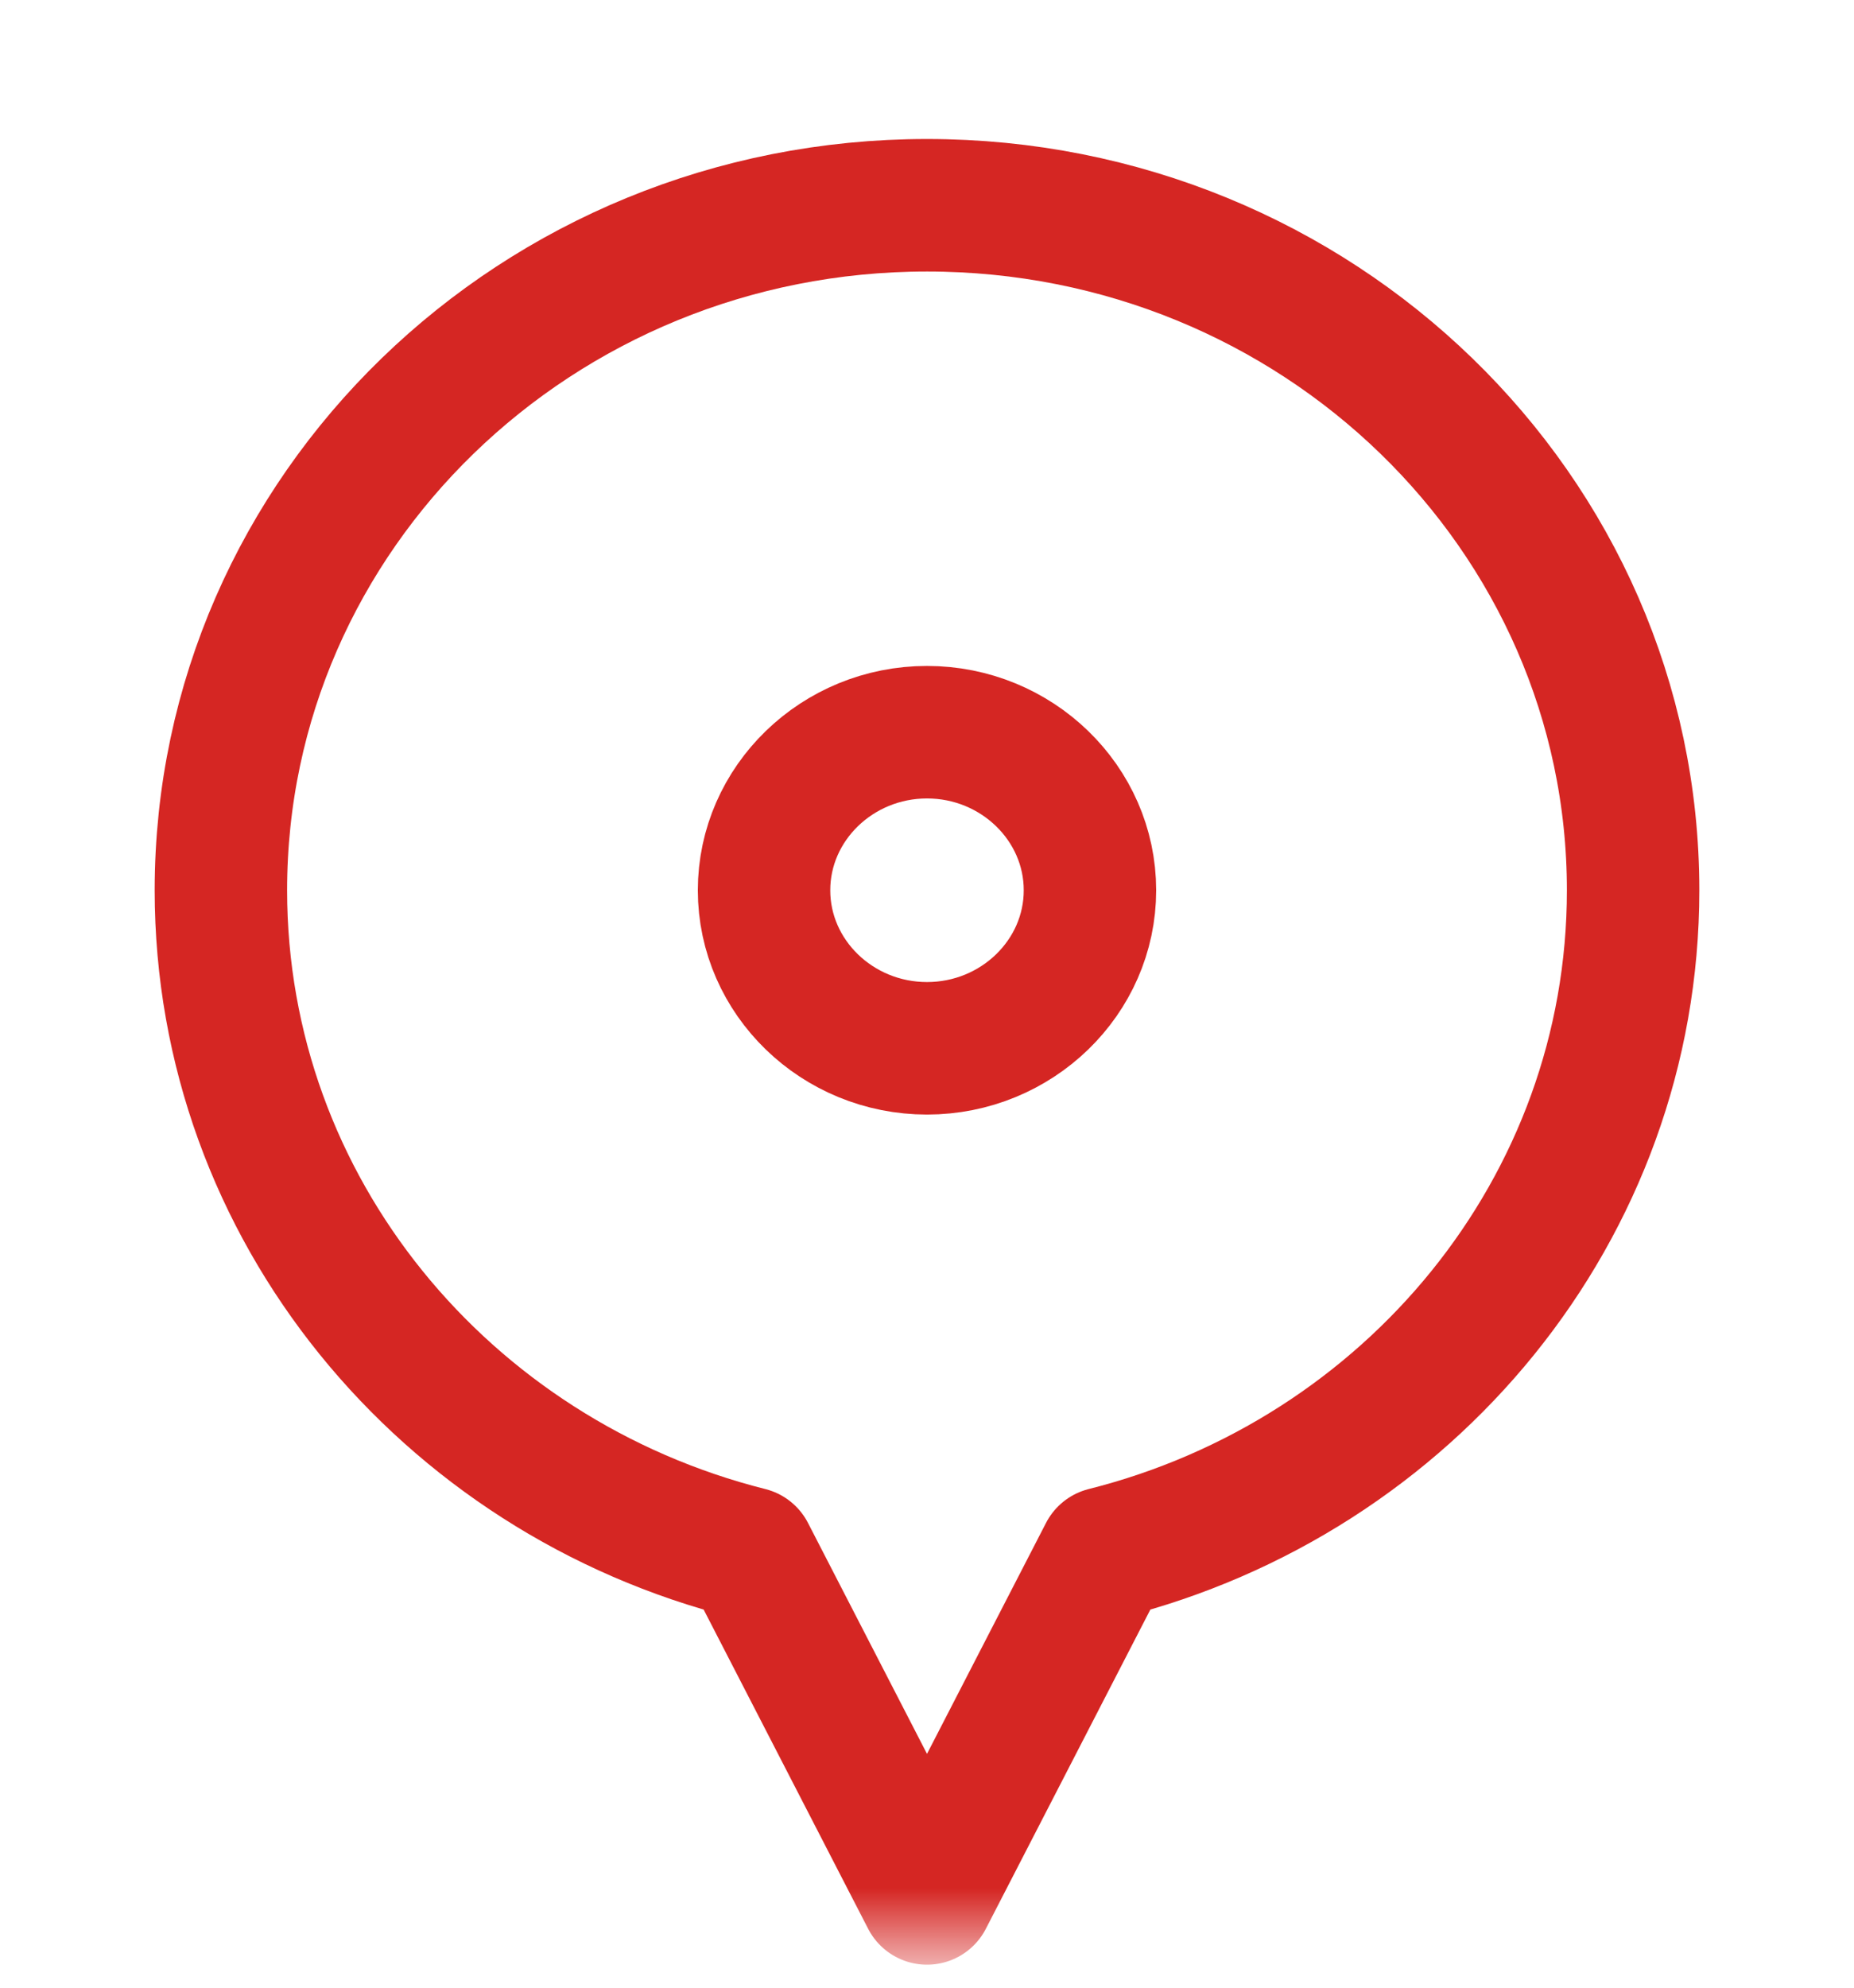 <svg width="28" height="30" viewBox="0 0 28 30" fill="none" xmlns="http://www.w3.org/2000/svg">
<mask id="mask0_1_859" style="mask-type:luminance" maskUnits="userSpaceOnUse" x="0" y="0" width="28" height="30">
<path d="M27 28.448V1.671H1V28.448H27Z" fill="white" stroke="white" stroke-width="2"/>
</mask>
<g mask="url(#mask0_1_859)">
<path d="M14 3.098C19.89 3.098 24.664 7.727 24.664 13.437C24.664 18.247 21.276 22.29 16.686 23.444L14 28.653L11.314 23.444C6.725 22.289 3.336 18.247 3.336 13.437C3.336 7.727 8.11 3.098 14 3.098Z" stroke="#D52623" stroke-width="2" stroke-miterlimit="22.926" stroke-linecap="round" stroke-linejoin="round"/>
<path d="M14 15.822C15.355 15.822 16.461 14.751 16.461 13.437C16.461 12.123 15.355 11.051 14 11.051C12.645 11.051 11.539 12.123 11.539 13.437C11.539 14.751 12.645 15.822 14 15.822Z" stroke="#D52623" stroke-width="2" stroke-miterlimit="22.926" stroke-linecap="round" stroke-linejoin="round"/>
</g>
</svg>
